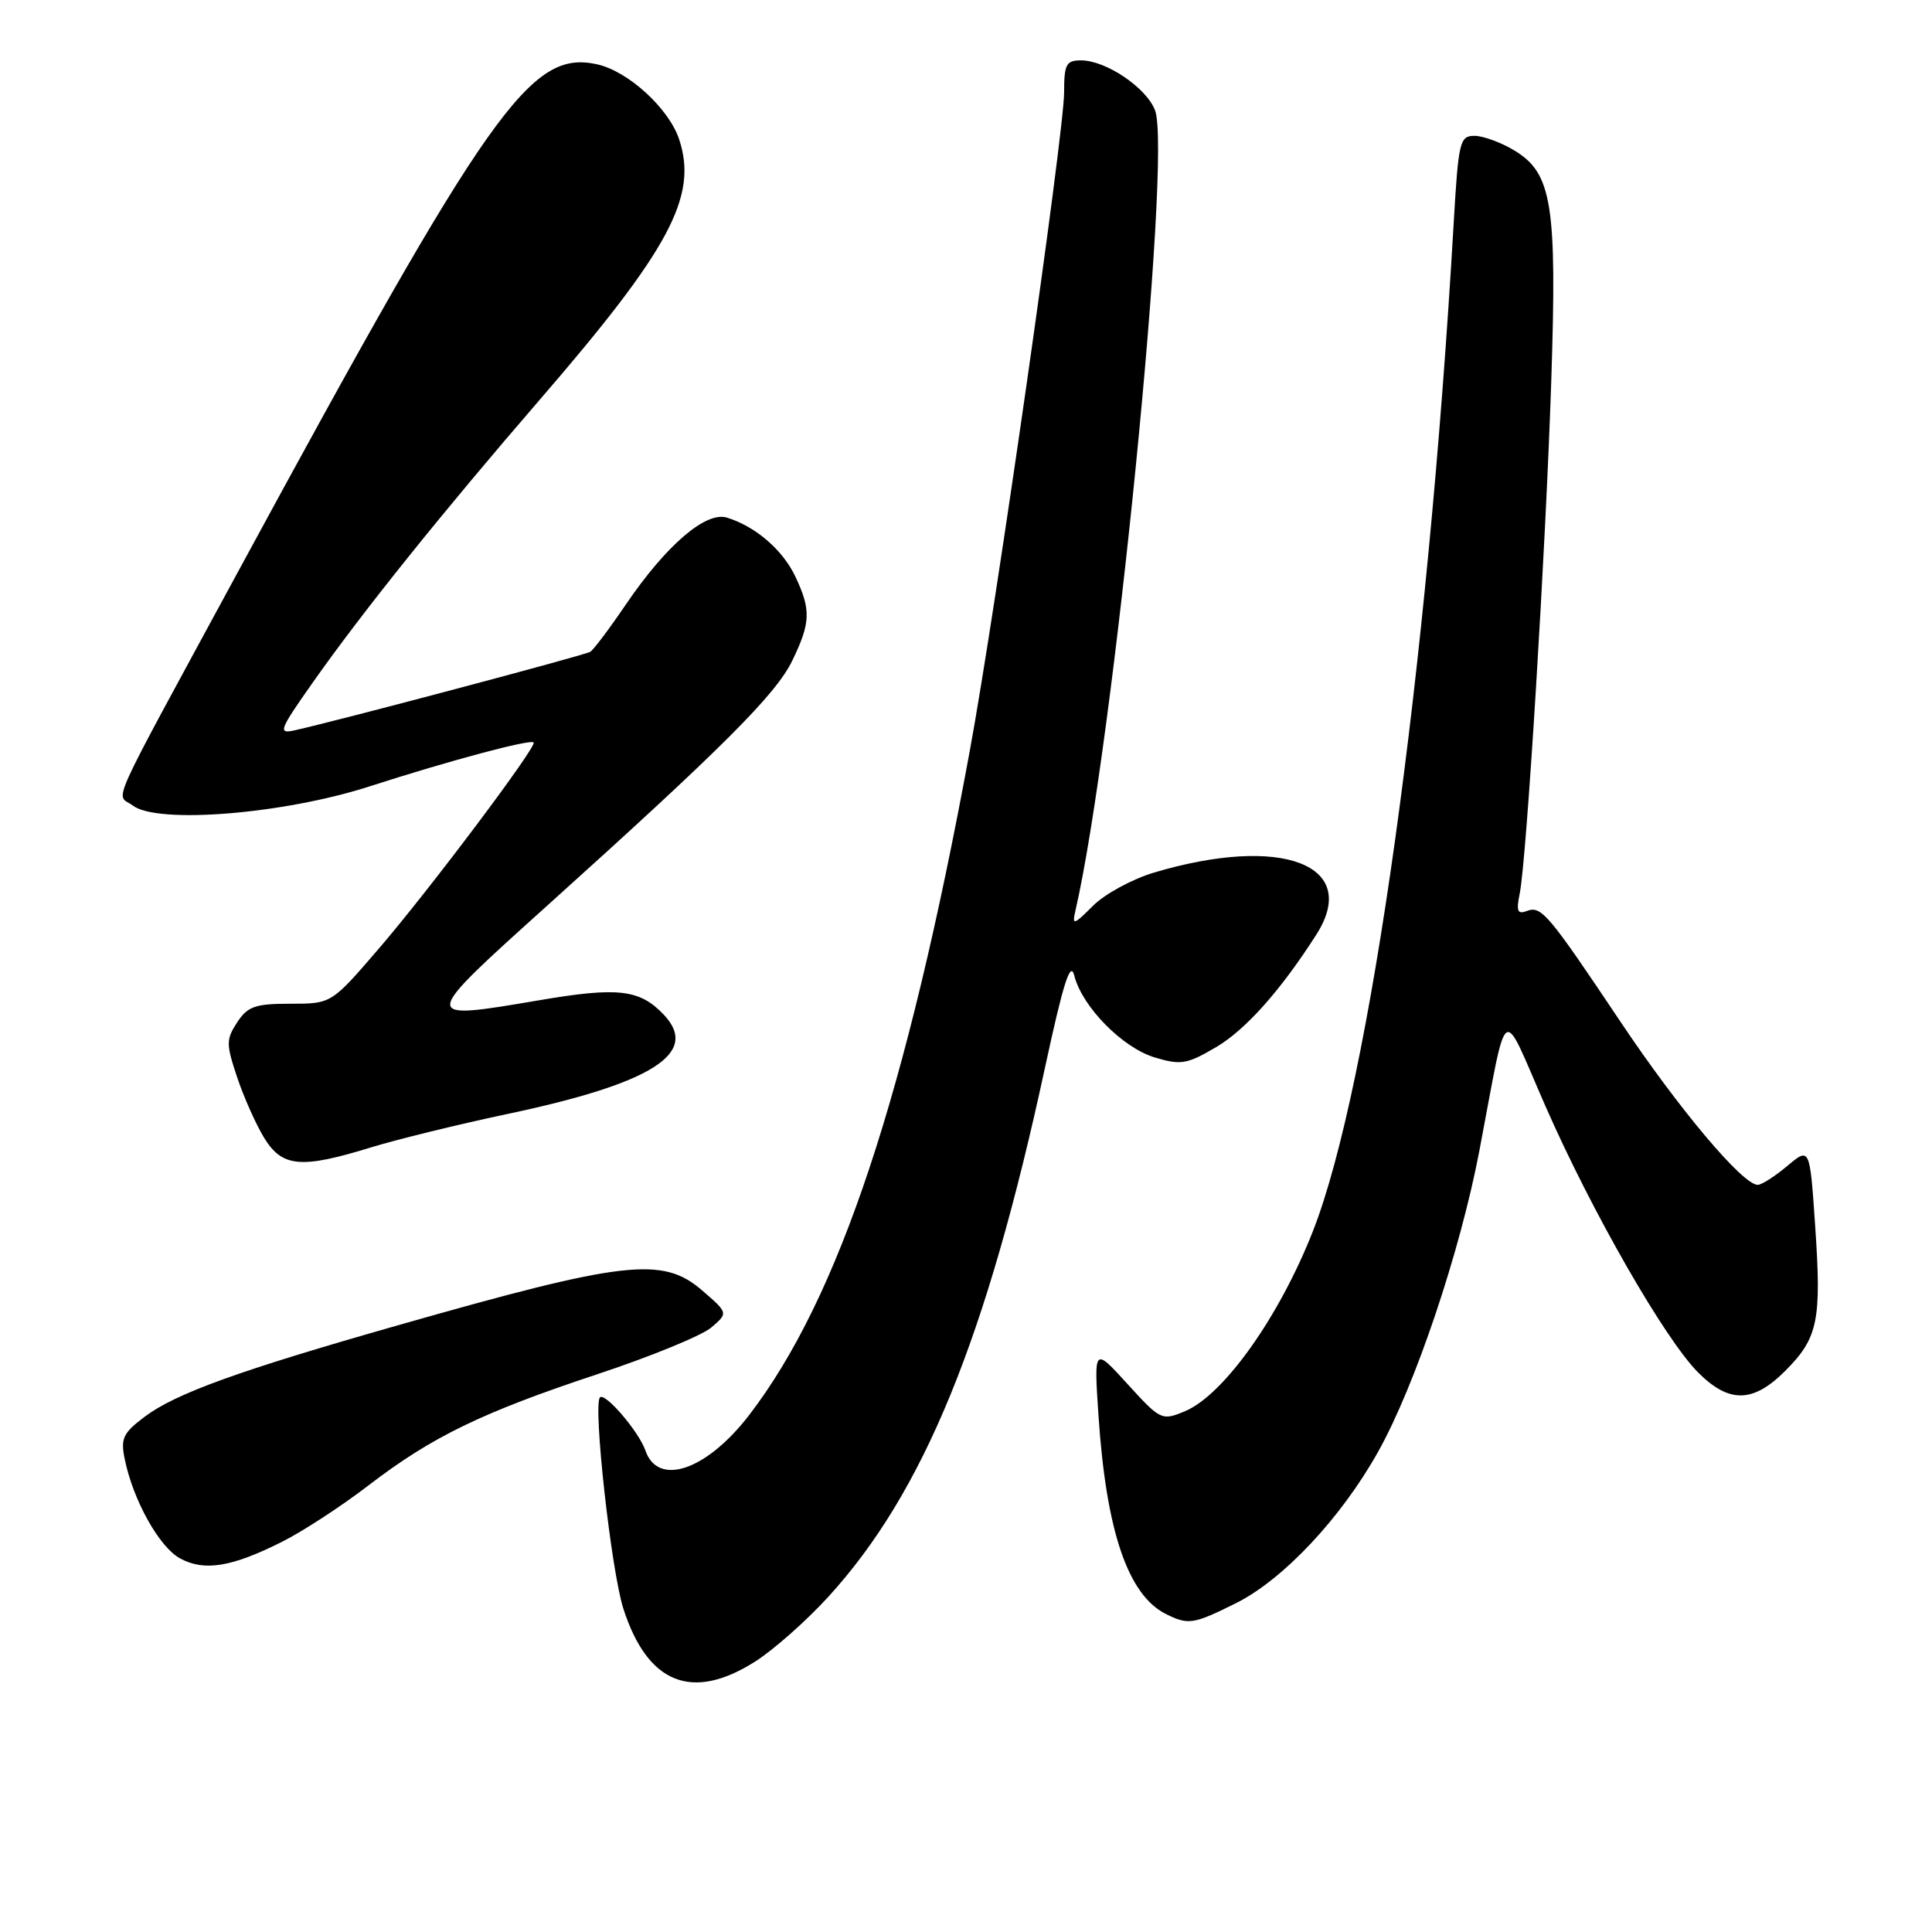 <?xml version="1.0" encoding="UTF-8" standalone="no"?>
<!DOCTYPE svg PUBLIC "-//W3C//DTD SVG 1.1//EN" "http://www.w3.org/Graphics/SVG/1.1/DTD/svg11.dtd" >
<svg xmlns="http://www.w3.org/2000/svg" xmlns:xlink="http://www.w3.org/1999/xlink" version="1.1" viewBox="0 0 256 256">
 <g >
 <path fill="currentColor"
d=" M 100.05 220.17 C 102.50 218.62 106.87 214.75 109.76 211.58 C 122.37 197.77 130.71 177.41 138.45 141.54 C 140.90 130.20 141.84 127.24 142.35 129.28 C 143.39 133.40 148.74 138.84 153.02 140.12 C 156.48 141.16 157.28 141.02 161.18 138.73 C 165.08 136.42 169.74 131.18 174.44 123.81 C 180.31 114.59 169.84 110.59 152.95 115.61 C 150.05 116.47 146.40 118.45 144.84 120.01 C 142.25 122.60 142.04 122.65 142.50 120.67 C 147.53 98.82 155.31 20.58 153.05 14.62 C 151.90 11.62 146.56 8.01 143.25 8.00 C 141.27 8.00 141.00 8.51 141.00 12.25 C 140.99 17.60 131.94 80.80 128.50 99.50 C 120.11 145.09 111.16 172.02 99.27 187.50 C 93.63 194.84 87.18 197.04 85.52 192.20 C 84.67 189.72 80.19 184.48 79.50 185.16 C 78.55 186.12 80.98 208.12 82.60 213.16 C 85.80 223.11 91.70 225.48 100.05 220.17 Z  M 163.77 212.43 C 170.03 209.31 177.71 201.13 182.61 192.36 C 187.51 183.61 193.46 165.91 196.02 152.50 C 199.88 132.23 198.81 132.96 204.78 146.57 C 210.94 160.60 220.60 177.44 225.02 181.87 C 229.12 185.97 232.29 185.91 236.54 181.66 C 240.90 177.30 241.38 175.00 240.52 162.46 C 239.81 151.99 239.81 151.99 236.83 154.49 C 235.19 155.87 233.42 157.00 232.91 157.00 C 230.92 157.00 222.49 146.99 214.80 135.50 C 205.09 120.99 204.23 119.97 202.29 120.72 C 201.08 121.18 200.89 120.72 201.37 118.40 C 202.28 113.95 204.81 72.90 205.55 50.50 C 206.32 27.14 205.66 22.98 200.70 19.96 C 198.94 18.89 196.55 18.01 195.40 18.00 C 193.42 18.00 193.25 18.69 192.61 29.75 C 189.17 89.10 181.53 143.79 173.99 163.08 C 169.52 174.48 162.14 184.87 156.98 187.01 C 153.94 188.27 153.77 188.19 149.41 183.40 C 144.95 178.50 144.95 178.50 145.55 187.50 C 146.57 202.87 149.45 211.35 154.50 213.87 C 157.46 215.34 158.13 215.24 163.77 212.43 Z  M 37.42 204.27 C 40.13 202.91 45.25 199.57 48.79 196.85 C 57.27 190.35 63.83 187.17 79.24 182.06 C 86.24 179.74 92.99 176.97 94.24 175.91 C 96.50 173.98 96.50 173.98 93.04 170.99 C 87.80 166.46 82.81 167.03 52.72 175.61 C 31.72 181.59 23.27 184.64 19.19 187.71 C 16.30 189.88 15.96 190.59 16.53 193.35 C 17.64 198.79 21.09 204.98 23.85 206.49 C 27.06 208.25 30.72 207.65 37.42 204.27 Z  M 49.14 152.04 C 52.64 150.97 60.75 148.98 67.18 147.62 C 86.40 143.57 92.75 139.56 87.99 134.49 C 84.79 131.09 81.93 130.75 71.44 132.54 C 55.55 135.24 55.55 135.27 72.51 120.00 C 95.81 99.02 102.82 92.01 104.99 87.52 C 107.42 82.49 107.48 80.82 105.38 76.38 C 103.70 72.85 100.12 69.76 96.33 68.59 C 93.53 67.72 88.28 72.23 82.92 80.11 C 80.77 83.28 78.65 86.10 78.21 86.37 C 77.48 86.82 44.89 95.47 39.05 96.77 C 36.79 97.27 36.98 96.78 41.47 90.40 C 48.07 81.03 58.54 67.99 71.49 53.00 C 88.73 33.05 92.49 26.05 90.00 18.49 C 88.64 14.37 83.24 9.43 79.11 8.52 C 70.29 6.59 64.99 14.09 31.41 76.00 C 13.82 108.45 15.35 105.04 17.60 106.74 C 20.88 109.23 37.60 107.87 49.00 104.19 C 59.58 100.78 70.26 97.92 70.71 98.38 C 71.20 98.87 56.86 117.96 50.15 125.75 C 43.91 133.00 43.91 133.00 38.48 133.00 C 33.81 133.00 32.82 133.35 31.43 135.46 C 29.95 137.73 29.95 138.32 31.41 142.71 C 32.29 145.35 33.90 148.96 34.99 150.75 C 37.38 154.67 39.88 154.90 49.14 152.04 Z "/>
</g>
</svg>